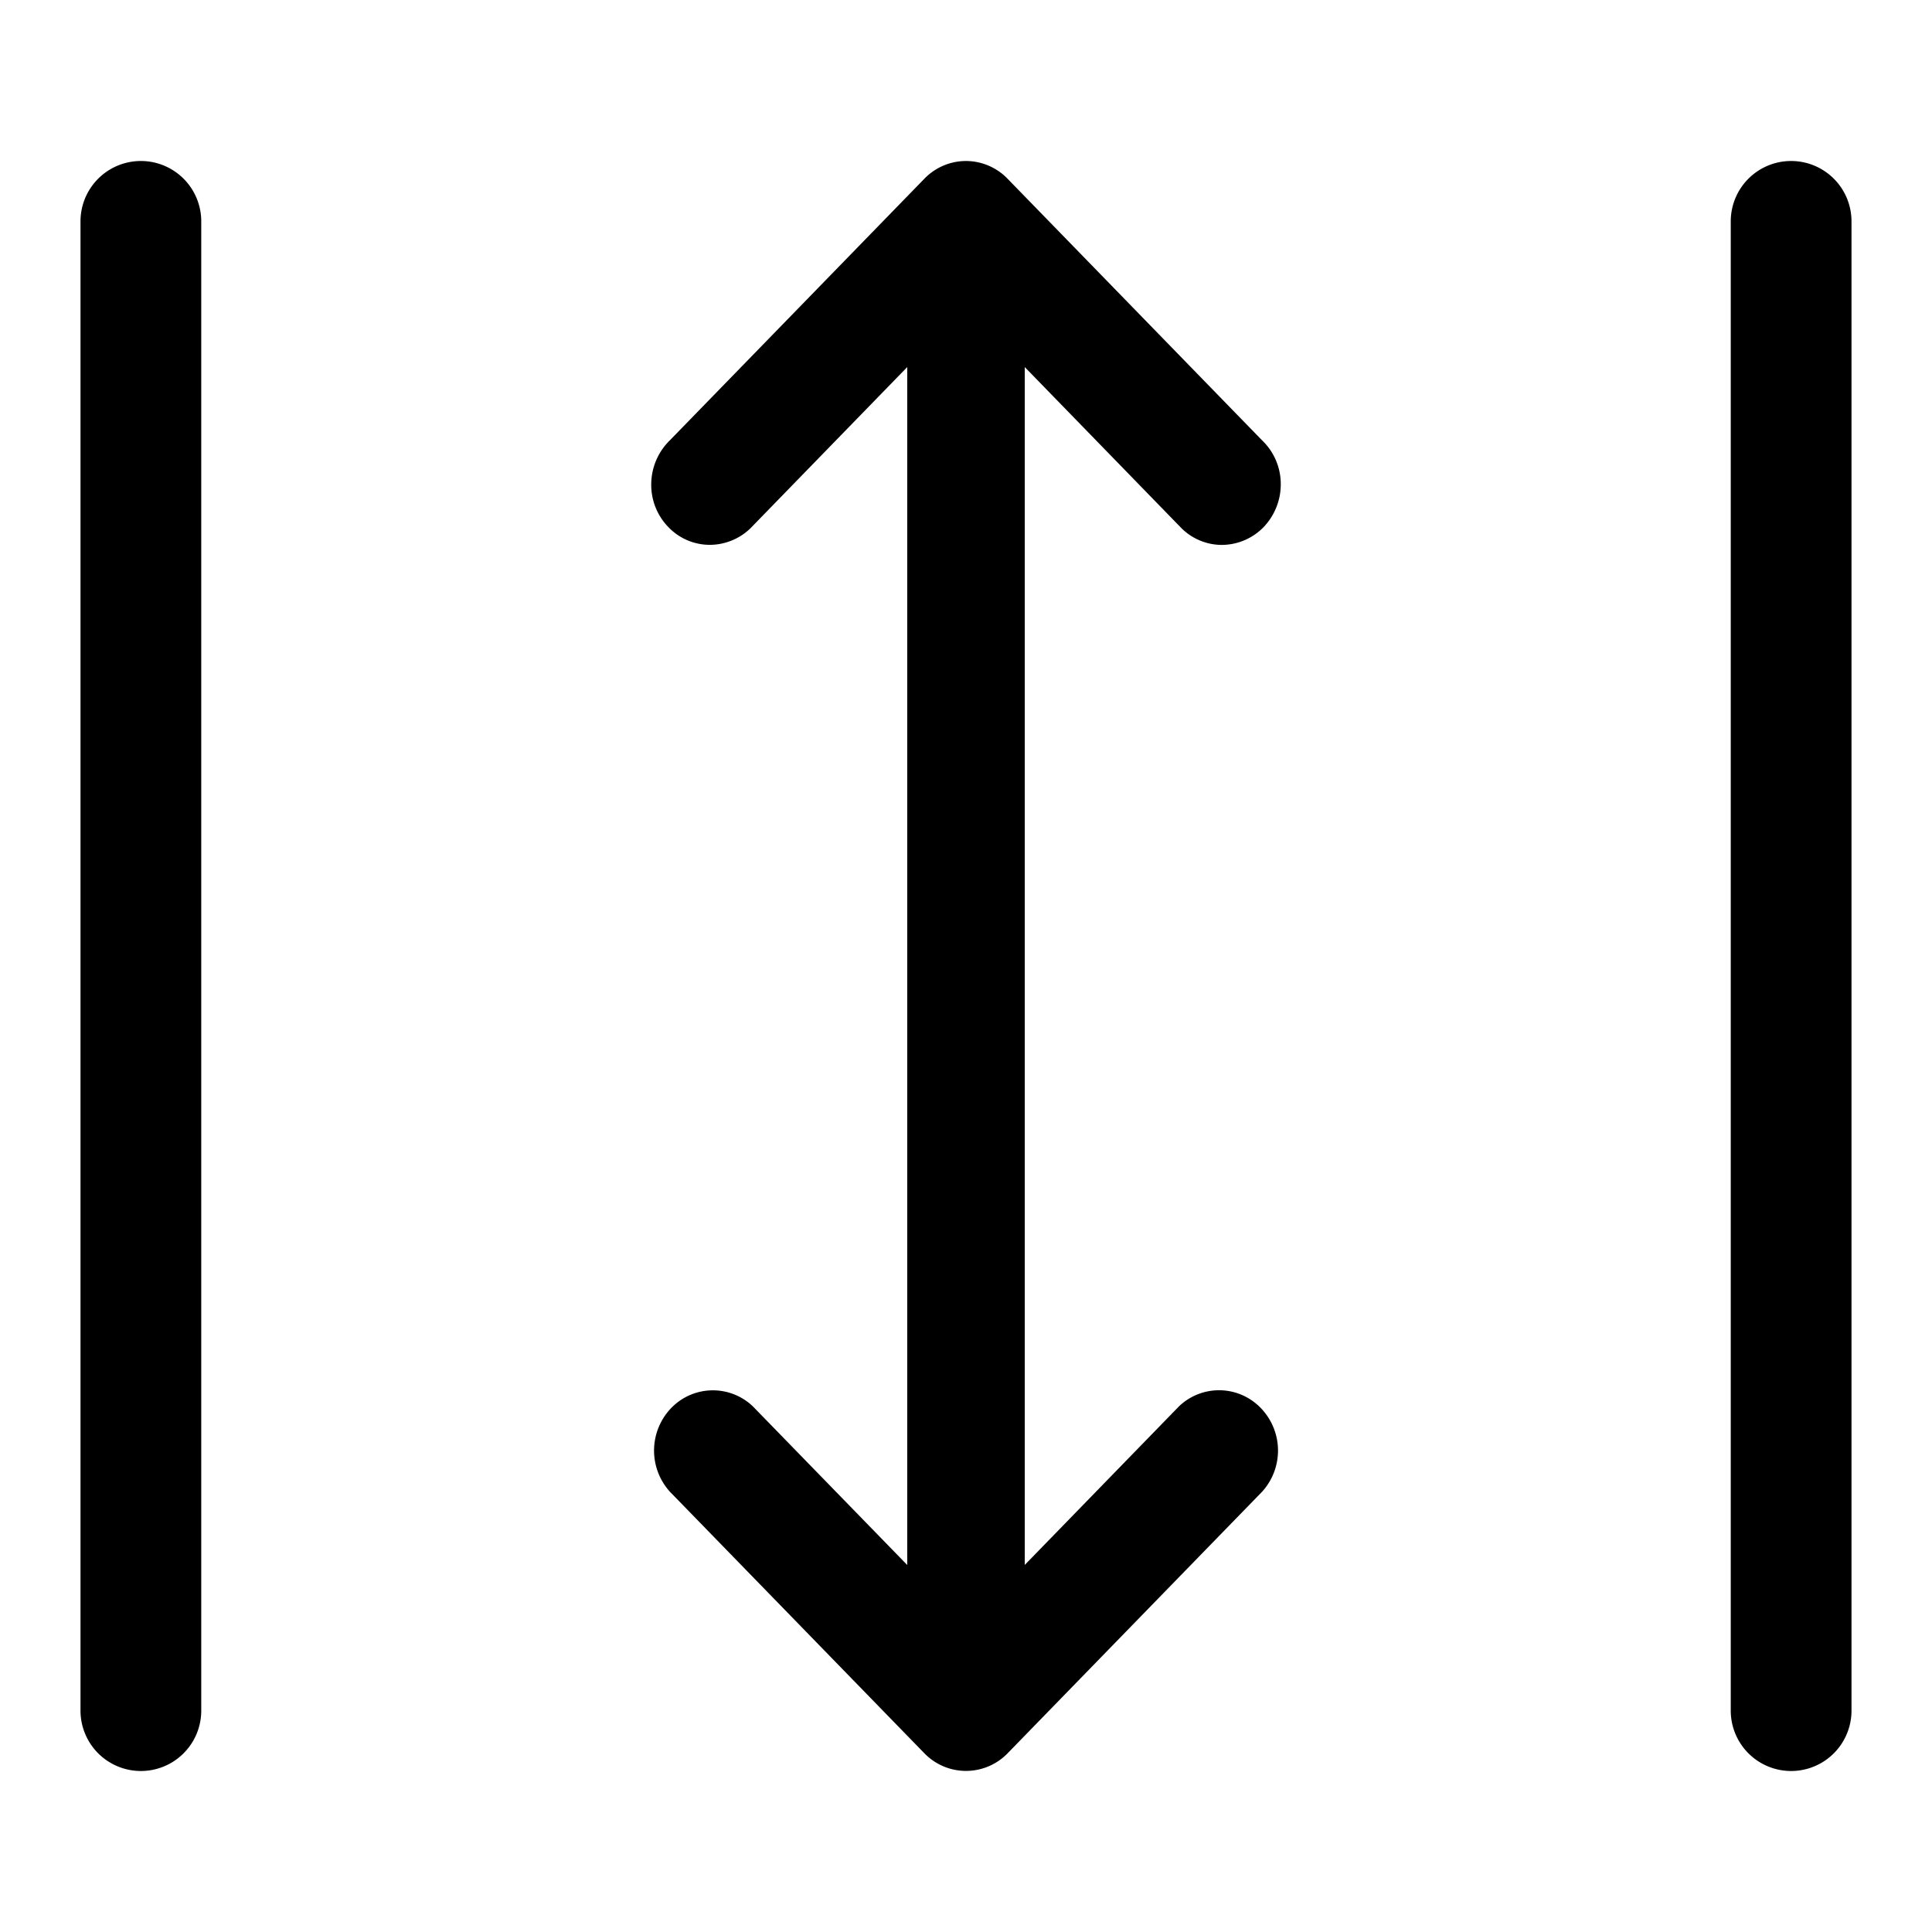 <svg xmlns="http://www.w3.org/2000/svg" width="24" height="24"><path d="M2.5 2.75a.75.75 0 00-1.5 0v18.5a.75.75 0 001.5 0V2.75zM22.25 2a.75.75 0 01.75.75v18.5a.75.75 0 01-1.5 0V2.75a.75.75 0 01.75-.75zm-7.604 4.53L12.73 4.56v14.88l1.916-1.97a.719.719 0 011.014.019.76.76 0 01.018 1.042l-3.162 3.25a.72.72 0 01-1.032 0l-3.162-3.25a.762.762 0 01.018-1.042.719.719 0 011.013-.018l1.917 1.97V4.56L9.354 6.53a.73.73 0 01-.521.238.712.712 0 01-.53-.22.752.752 0 01-.213-.543.768.768 0 01.232-.536l3.162-3.25A.72.72 0 0112 2a.72.72 0 01.516.22l3.162 3.25a.75.75 0 01.232.536.769.769 0 01-.214.543.728.728 0 01-.528.22.713.713 0 01-.521-.239z"/></svg>